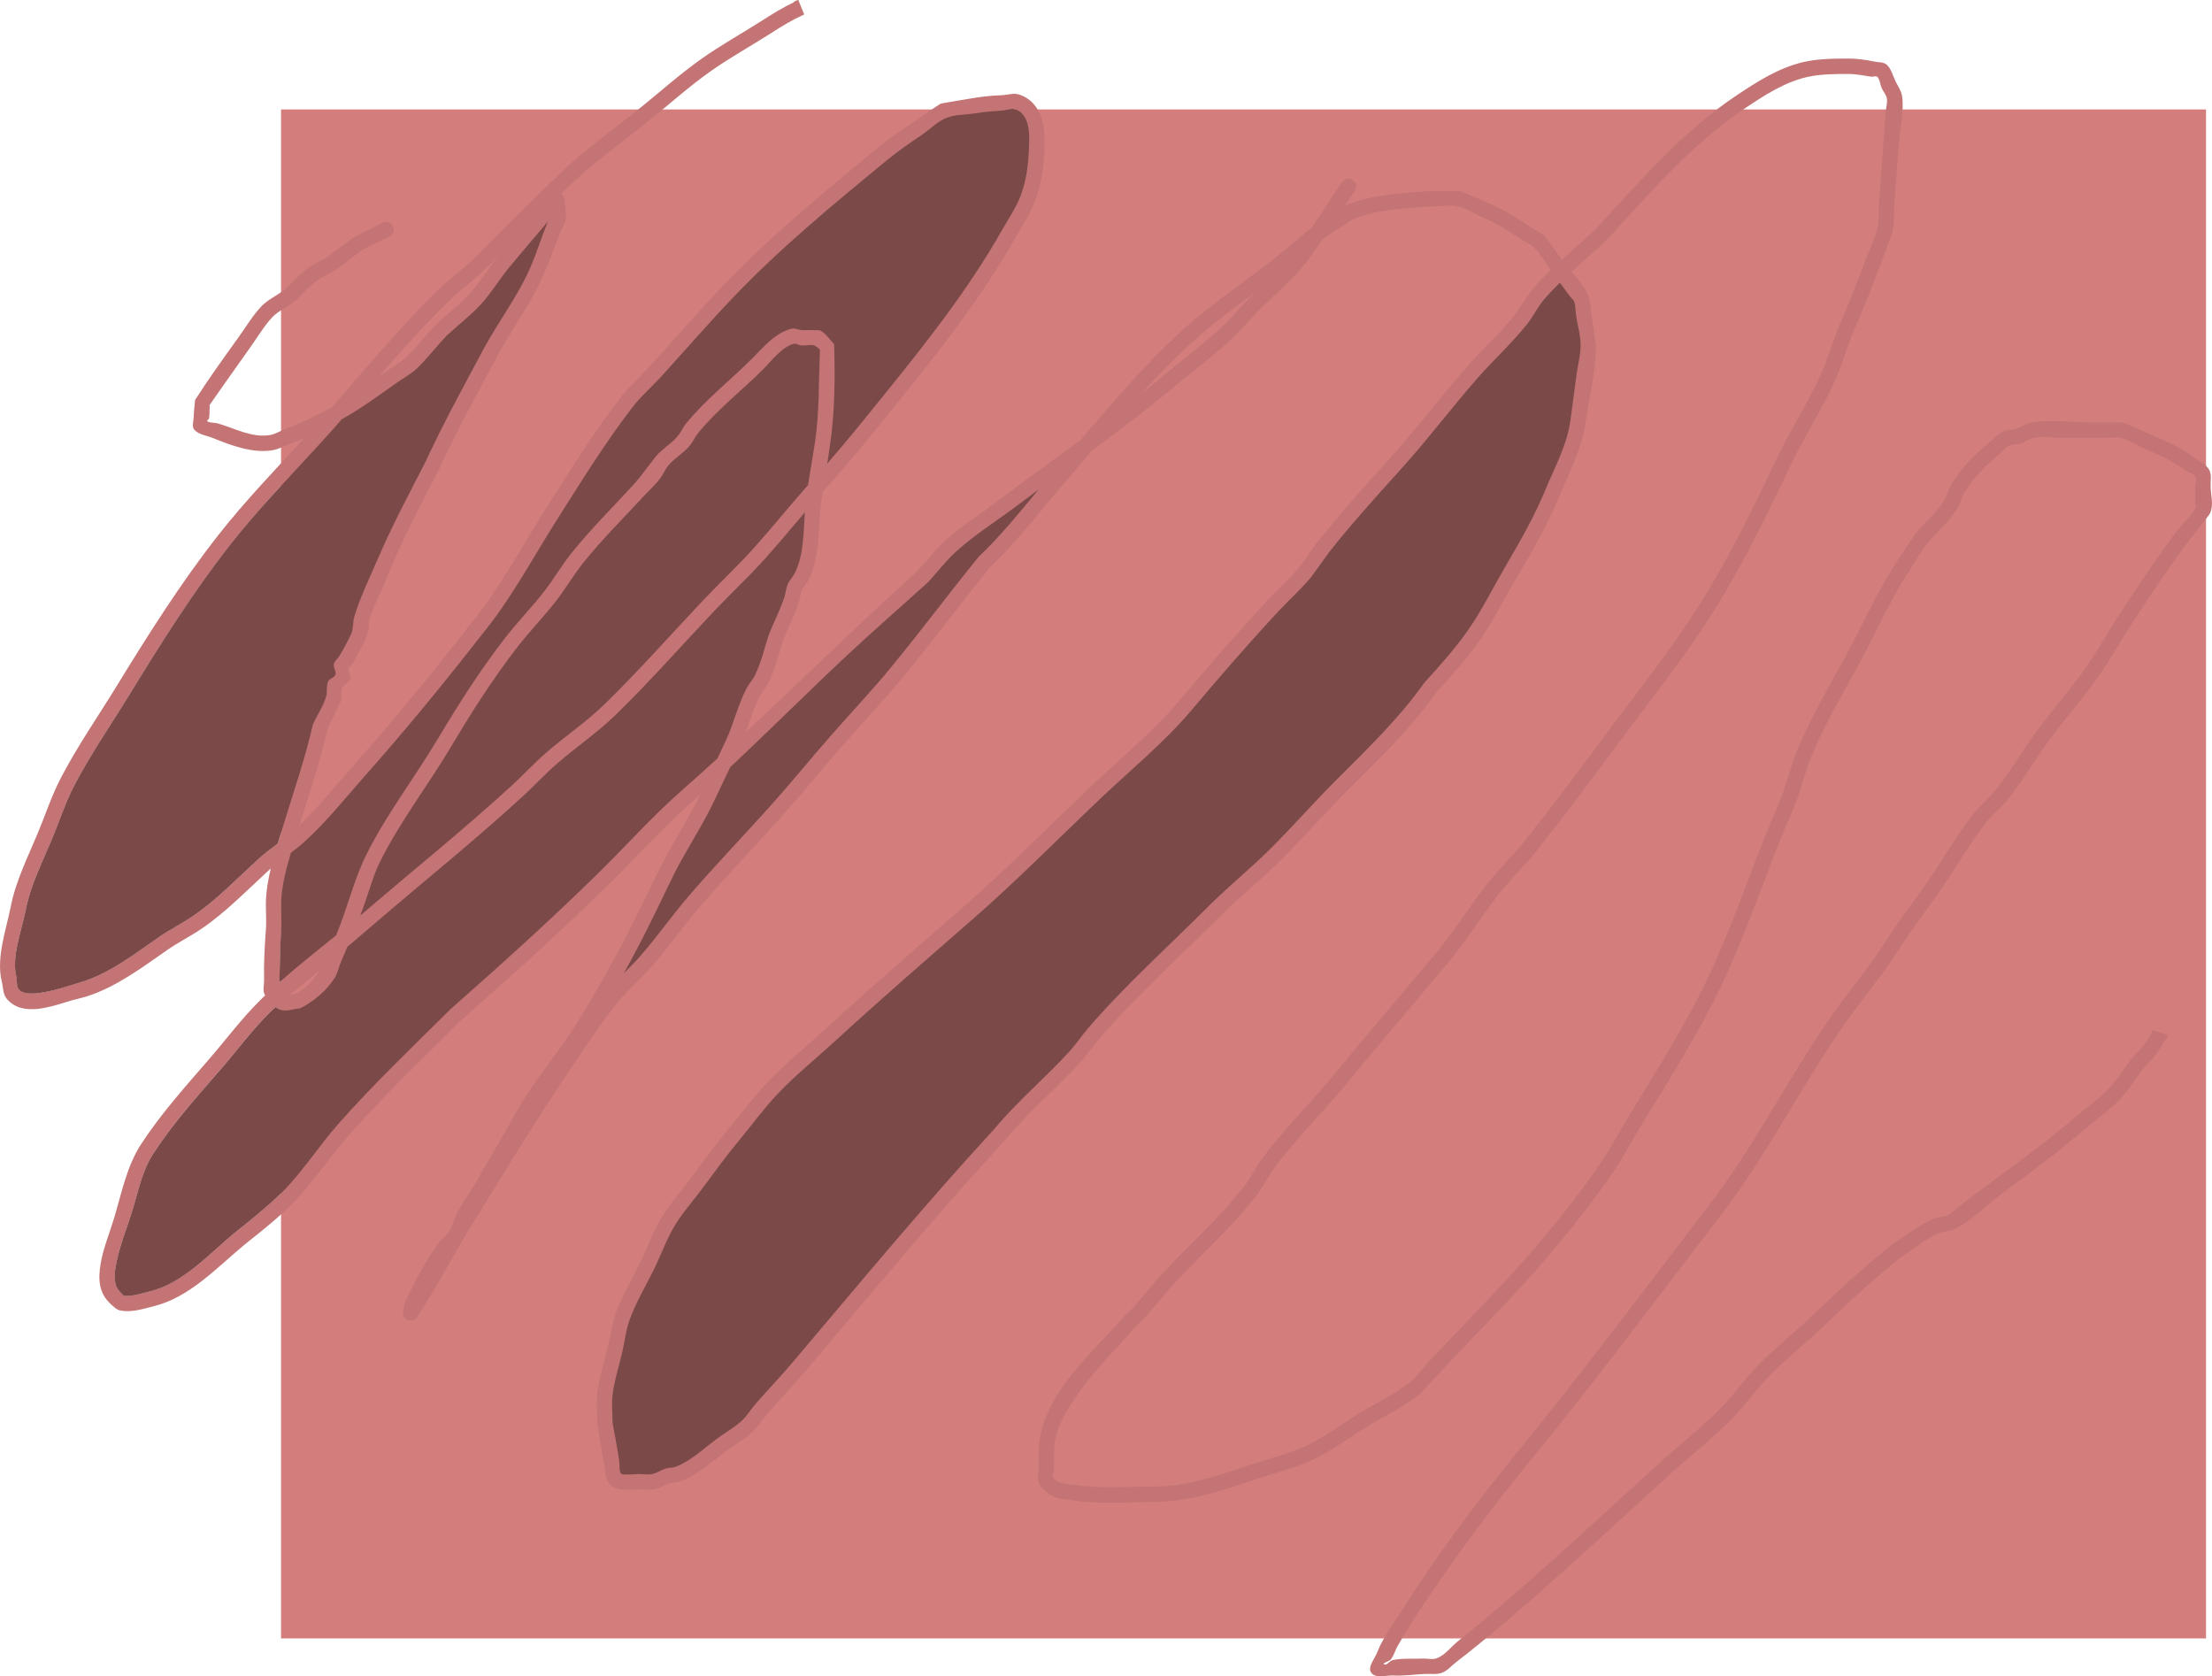 <svg version="1.1" xmlns="http://www.w3.org/2000/svg" xmlns:xlink="http://www.w3.org/1999/xlink" width="717.388" height="543.58" viewBox="0,0,717.388,543.58"><g transform="translate(119.435,78.815)"><g data-paper-data="{&quot;isPaintingLayer&quot;:true}" fill-rule="nonzero" stroke="none" stroke-linecap="butt" stroke-linejoin="miter" stroke-miterlimit="10" stroke-dasharray="" stroke-dashoffset="0" style="mix-blend-mode: normal"><path d="M-28.29,452.488v-495.816h624.299v495.816z" fill="#d47d7d" stroke-width="0"/><path d="M137.863,-77.999c0.652,-0.695 1.62,-0.815 1.62,-0.815l1.892,4.689c-4.017,1.819 -7.005,3.669 -10.722,6.048c-6.576,4.209 -13.541,8.038 -19.898,12.561c-6.705,4.77 -12.979,10.375 -19.376,15.552c-7.398,5.987 -15.278,11.636 -22.396,17.942c-2.202,1.951 -4.343,3.997 -6.46,6.075c0.679,0.409 1.147,1.131 1.206,1.966l0.397,4.961l-0.04,0.003c0.013,0.184 0.021,0.369 0.022,0.554c0.011,1.851 -1.281,3.474 -1.936,5.206c-2.399,6.35 -4.673,12.682 -7.836,18.692c-3.888,7.386 -8.741,14.212 -12.668,21.562c-6.427,12.028 -12.954,23.863 -18.687,36.289c-6.017,11.7 -12.244,23.329 -17.081,35.581c-1.731,4.384 -4.307,9.025 -5.619,13.52c-0.259,0.886 0.082,1.862 -0.1,2.767c-0.632,3.158 -2.082,5.276 -3.607,8.135c-0.579,1.086 -1.076,2.222 -1.745,3.255c-0.316,0.488 -1.102,0.703 -1.188,1.278c-0.182,1.219 0.842,2.502 0.45,3.671c-0.406,1.21 -2.115,1.621 -2.62,2.793c-0.542,1.26 0.037,2.784 -0.348,4.1c-0.118,0.402 -3.981,8.452 -4.323,9.167c-2.315,10.482 -5.935,20.958 -9.12,31.268c6.084,-5.789 11.54,-12.627 17.077,-18.875c13.286,-14.991 25.884,-30.276 38.175,-46.092c9.437,-11.457 16.267,-24.498 24.212,-37.007c7.809,-12.295 15.748,-25.207 24.666,-36.721c2.716,-3.507 6.212,-6.64 9.244,-9.874c7.845,-8.638 15.507,-17.495 23.558,-25.939c15.501,-16.259 32.936,-30.643 50.244,-44.892c3.863,-3.177 7.861,-5.913 11.994,-8.726c0.539,-0.367 8.416,-5.748 8.743,-5.88c0.326,-0.131 9.742,-1.683 10.383,-1.789c3.085,-0.512 6.207,-0.858 9.332,-0.957c1.956,-0.062 4.015,-0.84 5.867,-0.207c6.37,2.176 8.089,8.63 8.151,14.331c0.073,6.677 -0.651,13.639 -3,20.002c-1.542,4.178 -4.325,8.327 -6.526,12.209c-11.286,19.899 -25.289,37.461 -39.619,55.198c-7.174,8.879 -14.239,17.645 -21.922,26.094c-0.319,0.351 -0.637,0.702 -0.953,1.055c-0.2,1.404 -0.38,2.809 -0.53,4.213c-0.835,7.818 -0.355,16.315 -3.686,23.712c-0.646,1.434 -1.869,2.561 -2.501,4.001c-0.525,1.197 -0.508,2.572 -0.928,3.809c-1.391,4.1 -3.365,8.094 -5.034,12.093c-1.506,4.521 -2.694,9.664 -4.814,13.939c-0.745,1.503 -1.967,2.734 -2.738,4.224c-1.94,3.753 -3.194,7.882 -4.649,11.898c18.588,-17.341 36.731,-35.182 55.621,-52.214c3.003,-3.293 5.862,-7.011 9.151,-10.006c4.908,-4.468 10.839,-8.195 16.139,-12.196c9.145,-6.903 18.497,-13.592 27.748,-20.407c10.564,-12.461 21.221,-24.921 33.33,-35.873c10.354,-9.362 22.129,-16.79 32.852,-25.685c2.871,-2.382 5.843,-5.052 8.969,-7.547c3.239,-4.813 6.337,-9.752 9.581,-14.455c0,0 1.42,-2.058 3.477,-0.638c2.058,1.42 0.638,3.477 0.638,3.477c-1.107,1.605 -2.197,3.236 -3.282,4.88c0.934,-0.43 1.883,-0.812 2.848,-1.139c7.78,-2.636 16.174,-3.06 24.296,-3.658c0.585,-0 10.262,-0.02 10.604,0.051c0.327,0.068 9.083,3.913 9.652,4.163c4.839,2.12 8.916,4.76 13.324,7.656c1.42,0.933 3.024,1.64 4.25,2.817c0.181,0.173 3.953,5.341 5.528,7.503c3.68,-3.35 7.467,-6.606 10.979,-9.943c14.29,-15.519 28.083,-31.615 45.734,-43.379c6.636,-4.423 13.371,-8.749 21.252,-10.664c4.716,-1.146 10.016,-1.208 14.832,-1.213c2.811,0.009 5.631,0.37 8.379,0.964c1.398,0.302 3.108,0.087 4.158,1.058c1.503,1.391 1.958,3.599 2.862,5.437c0.74,1.504 1.786,2.932 2.068,4.585c0.779,4.559 -0.708,10.962 -1.042,15.598c-0.479,6.649 -0.958,13.299 -1.438,19.948c-0.212,2.943 0.037,5.961 -0.662,8.828c-0.067,0.274 -3.446,9.244 -3.62,9.705c-2.95,7.85 -5.958,15.591 -9.355,23.259c-2.166,5.662 -3.948,11.735 -6.586,17.191c-4.186,8.658 -9.38,16.818 -13.517,25.526c-7.634,16.07 -15.35,31.88 -24.797,46.994c-8.443,13.496 -18.432,26.21 -27.982,38.94c-10.302,13.732 -20.397,27.704 -31.27,40.989c-3.886,4.475 -8.223,8.804 -11.772,13.549c-5.258,7.029 -9.894,14.328 -15.565,21.075c-11.684,13.902 -23.389,27.687 -34.934,41.692c-7.048,8.1 -14.805,16.017 -21.192,24.654c-1.43,1.934 -4.01,6.586 -5.428,8.444c-8.728,11.439 -19.966,20.881 -29.44,31.648c-3.375,3.835 -6.088,7.634 -9.892,11.096c-6.238,7.144 -13.331,13.925 -18.683,21.735c-3.431,5.007 -6.519,9.386 -7.544,15.562c-0.475,2.863 -0.225,6.739 -0.346,9.599c-0.028,0.659 -0.567,1.385 -0.25,1.964c1.279,2.339 4.572,2.108 6.584,2.442c8.356,1.386 17.187,0.594 25.654,0.594c10.927,0.026 21.036,-3.411 31.236,-6.887c6.08,-2.072 12.866,-3.617 18.673,-6.348c5.807,-2.731 11.325,-6.972 16.799,-10.333c5.397,-3.313 11.875,-6.264 16.768,-10.269c2.493,-2.04 4.373,-4.73 6.568,-7.088c11.293,-12.129 23.26,-23.891 33.998,-36.51c7.245,-8.514 14.685,-17.75 20.967,-26.996c3.622,-5.331 6.677,-11.155 10.036,-16.66c8.419,-13.803 17.243,-27.715 24.321,-42.271c7.573,-15.574 13.211,-32.272 19.617,-48.346c1.695,-4.253 3.683,-8.427 5.279,-12.715c1.655,-4.448 2.747,-9.134 4.516,-13.538c5.04,-12.548 12.437,-24.245 18.618,-36.243c4.581,-8.893 8.866,-18.061 14.415,-26.393c0.194,-0.291 5.595,-8.399 5.713,-8.539c3.094,-3.699 6.973,-6.783 9.458,-11.047c0.843,-1.447 1.119,-3.182 1.983,-4.617c3.106,-5.161 7.809,-10.108 12.471,-13.85c1.46,-1.172 2.738,-2.634 4.408,-3.481c1.237,-0.627 2.756,-0.407 4.079,-0.823c1.655,-0.52 3.121,-1.605 4.817,-1.973c5.923,-1.285 13.346,-0.131 19.408,-0.131c0.6,0 10.175,-0.015 10.49,0.048c0.985,0.197 8.604,3.618 9.71,4.106c4.952,2.187 9.341,3.969 13.637,7.331c1.595,1.248 3.737,2.063 4.709,3.839c0.904,1.651 0.388,3.747 0.471,5.627c0.123,2.786 1.012,5.822 -0.135,8.364c-0.529,1.172 -5.591,7.268 -6.558,8.549c-5.956,7.888 -11.572,16.266 -17.027,24.51c-5.523,8.347 -10.234,17.232 -16.421,25.114c-4.1,5.216 -8.362,10.344 -12.317,15.67c-4.691,6.316 -8.612,13.378 -13.63,19.435c-2.122,2.561 -4.739,4.691 -6.811,7.292c-5.091,6.394 -9.296,13.785 -13.873,20.561c-4.67,6.914 -9.845,13.299 -14.313,20.369c-5.41,8.559 -11.897,16.074 -17.683,24.341c-14.003,20.01 -24.961,42.158 -39.844,61.583c-20.657,26.942 -40.875,54.063 -62.381,80.349c-11.189,13.67 -22.164,28.242 -32.063,42.885c-3.655,5.407 -7.362,11.044 -10.571,16.725c-0.8,1.416 -1.227,3.049 -2.189,4.361c-0.544,0.741 -3.046,1.25 -2.215,1.644c0.933,0.443 1.765,-1.166 2.777,-1.377c3.263,-0.681 6.659,-0.325 9.988,-0.487c1.415,-0.03 2.918,0.404 4.244,-0.09c2.888,-1.075 4.781,-3.889 7.208,-5.788c3.827,-2.994 7.514,-6.126 11.224,-9.264c18.843,-15.939 36.791,-32.806 55.068,-49.394c6.138,-5.481 12.757,-10.704 18.543,-16.552c4.49,-4.538 8.139,-9.909 12.628,-14.45c5.429,-5.492 11.589,-10.276 17.146,-15.64c8.478,-8.182 16.896,-15.916 26.118,-23.279c4.129,-2.586 8.592,-6.233 13.071,-8.14c1.501,-0.639 3.276,-0.473 4.752,-1.168c1.358,-0.639 2.373,-1.839 3.567,-2.748c3.88,-2.953 7.752,-5.946 11.7,-8.808c9.203,-6.672 18.199,-13.504 26.863,-20.885c3.446,-2.936 7.757,-5.918 10.775,-9.279c3.173,-3.535 5.176,-7.663 8.586,-11.088c2.091,-2.052 3.828,-4.548 4.982,-7.241l4.788,1.508c0,0 0,1.318 -0.957,2.04c-1.386,2.648 -3.189,5.108 -5.278,7.229c-3.376,3.357 -5.279,7.416 -8.422,10.916c-3.155,3.513 -7.633,6.655 -11.235,9.724c-8.76,7.464 -17.857,14.376 -27.163,21.122c-5.13,3.719 -10.36,9.276 -16.051,12.023c-1.533,0.74 -3.379,0.599 -4.95,1.257c-4.157,1.741 -8.306,5.228 -12.135,7.618c-9.02,7.227 -17.252,14.804 -25.556,22.817c-5.518,5.324 -11.636,10.071 -17.026,15.522c-4.496,4.545 -8.149,9.924 -12.646,14.469c-5.854,5.917 -12.541,11.206 -18.752,16.752c-18.315,16.623 -36.302,33.523 -55.184,49.496c-5.032,4.256 -10.074,8.46 -15.31,12.465c-1.524,1.166 -2.808,2.785 -4.606,3.455c-1.799,0.67 -3.83,0.265 -5.744,0.398c-3.329,0.162 -6.659,0.663 -9.988,0.487c-2.419,-0.128 -5.819,1.092 -7.211,-0.89c-1.321,-1.881 1.124,-4.468 1.939,-6.617c1.776,-4.685 5.046,-8.931 7.698,-13.137c11.279,-17.891 24.332,-35.379 37.723,-51.754c21.473,-26.246 41.658,-53.325 62.283,-80.226c14.85,-19.354 25.755,-41.459 39.716,-61.407c5.741,-8.204 12.185,-15.654 17.552,-24.146c4.495,-7.113 9.702,-13.54 14.396,-20.495c4.648,-6.887 8.932,-14.381 14.106,-20.878c1.041,-1.307 5.696,-5.951 6.838,-7.327c4.975,-5.994 8.854,-13.01 13.5,-19.267c3.983,-5.363 8.272,-10.527 12.4,-15.779c6.109,-7.762 10.737,-16.555 16.182,-24.784c5.512,-8.33 11.19,-16.791 17.206,-24.763c1.853,-2.455 4.407,-4.428 5.82,-7.16c0.26,-0.502 -0.124,-1.125 -0.135,-1.69c-0.034,-1.649 -0.02,-3.299 0.001,-4.949c0.014,-1.135 0.665,-2.418 0.101,-3.404c-0.651,-1.139 -2.217,-1.406 -3.286,-2.167c-4.143,-2.946 -7.991,-4.696 -12.654,-6.755c-2.883,-1.274 -5.578,-3.161 -8.67,-3.777c-1.475,-0.294 -3.007,0.041 -4.51,0.048c-4.835,0.025 -9.671,0 -14.507,0c-2.959,-0 -5.992,-0.633 -8.877,0.025c-1.558,0.355 -2.889,1.395 -4.414,1.872c-1.099,0.343 -2.378,0.053 -3.407,0.57c-1.306,0.656 -2.226,1.894 -3.354,2.824c-4.197,3.457 -8.522,7.817 -11.333,12.537c-0.849,1.425 -1.117,3.145 -1.958,4.574c-2.654,4.514 -6.647,7.817 -9.942,11.734c-2.087,2.481 -3.585,5.403 -5.384,8.1c-5.458,8.173 -9.645,17.205 -14.144,25.935c-6.101,11.839 -13.431,23.385 -18.4,35.769c-1.757,4.379 -2.841,9.043 -4.488,13.466c-1.607,4.316 -3.605,8.516 -5.311,12.797c-6.452,16.189 -12.138,32.997 -19.765,48.682c-7.148,14.699 -16.047,28.749 -24.549,42.688c-3.404,5.581 -6.506,11.478 -10.179,16.881c-6.382,9.389 -13.927,18.764 -21.285,27.411c-10.787,12.677 -22.802,24.494 -34.146,36.677c-0.289,0.31 -6.889,7.409 -7.061,7.55c-5.073,4.151 -11.727,7.227 -17.319,10.661c-5.634,3.459 -11.31,7.786 -17.288,10.597c-5.978,2.811 -12.931,4.423 -19.188,6.556c-10.743,3.661 -21.353,7.13 -32.849,7.154c-8.719,0 -17.932,0.92 -26.523,-0.67c-1.855,-0.343 -3.881,-0.205 -5.558,-1.07c-1.874,-0.967 -3.636,-2.41 -4.709,-4.226c-0.692,-1.171 -0.175,-2.717 -0.198,-4.077c-0.039,-2.352 0.032,-8.097 0.414,-10.378c2.695,-16.087 17.359,-28.298 27.59,-39.977c3.755,-3.407 6.377,-7.113 9.707,-10.897c9.396,-10.677 20.565,-20.036 29.219,-31.378c2.014,-2.64 3.408,-5.713 5.382,-8.383c6.453,-8.727 14.274,-16.728 21.396,-24.913c11.533,-13.994 23.229,-27.769 34.905,-41.658c5.633,-6.701 10.221,-13.956 15.45,-20.932c3.6,-4.802 7.973,-9.187 11.909,-13.719c10.813,-13.211 20.848,-27.111 31.093,-40.766c9.465,-12.615 19.383,-25.211 27.742,-38.59c9.35,-14.953 16.972,-30.6 24.525,-46.5c4.131,-8.694 9.307,-16.845 13.496,-25.483c2.61,-5.38 4.356,-11.399 6.495,-16.985c3.374,-7.621 6.365,-15.31 9.297,-23.111c1.131,-3.009 2.64,-5.898 3.416,-9.017c0.655,-2.632 0.364,-5.412 0.559,-8.117c0.479,-6.649 0.958,-13.299 1.438,-19.948c0.24,-3.325 0.45,-6.652 0.719,-9.974c0.117,-1.451 0.634,-2.914 0.395,-4.35c-0.205,-1.238 -1.171,-2.222 -1.676,-3.37c-0.52,-1.181 -0.522,-2.661 -1.397,-3.611c-0.457,-0.496 -1.354,-0.001 -2.021,-0.1c-2.476,-0.365 -4.955,-0.888 -7.458,-0.878c-4.41,-0.004 -9.328,0.021 -13.651,1.071c-7.304,1.775 -13.514,5.87 -19.66,9.966c-17.354,11.566 -30.886,27.476 -44.944,42.726c-3.653,3.476 -7.617,6.858 -11.441,10.352c2.148,2.529 4.563,5.339 5.469,7.946c0.612,1.762 0.617,3.679 0.909,5.521c0.066,0.418 1.525,10.029 1.527,10.24c0.07,8.157 -2.26,17.037 -3.345,25.132c-1.159,8.378 -5.192,15.971 -8.419,23.764c-4.346,10.497 -10.136,20.108 -15.863,29.888c-3.156,5.39 -6.011,11.198 -9.569,16.331c-4.343,6.265 -9.478,12.069 -14.628,17.666c-8.299,11.78 -18.623,21.638 -28.796,31.808c-7.071,7.068 -13.695,14.569 -20.735,21.665c-6.664,6.717 -14.074,12.615 -20.716,19.273c-12.943,12.939 -26.935,25.487 -38.879,39.36c-0.127,0.148 -5.846,7.33 -6.025,7.526c-7.888,8.644 -16.778,16.049 -24.296,25.075c-22.612,24.574 -43.877,50.24 -65.418,75.692c-3.837,4.534 -7.902,8.801 -11.827,13.244c-1.94,2.196 -3.468,4.793 -5.697,6.694c-2.584,2.205 -5.589,3.867 -8.293,5.922c-4.447,3.38 -9.205,7.654 -14.546,9.57c-1.008,0.362 -2.14,0.237 -3.164,0.551c-1.653,0.507 -3.13,1.568 -4.827,1.901c-1.785,0.35 -3.637,0.096 -5.455,0.114c-3.026,0.031 -7.676,0.894 -9.878,-2.426c-1.126,-1.699 -0.905,-3.976 -1.301,-5.975c-0.84,-4.246 -1.487,-8.542 -2.214,-12.809c-0.006,-3.331 -0.381,-6.685 0.006,-9.993c0.578,-4.937 2.262,-10.048 3.35,-14.901c0.08,-0.356 2.186,-9.848 2.249,-10.029c2.152,-6.242 5.872,-12.35 8.716,-18.313c2.143,-4.494 4.005,-9.491 6.572,-13.753c2.567,-4.262 6.113,-8.245 9.083,-12.24c4.008,-5.392 7.934,-10.823 12.228,-15.991c4.262,-5.127 8.301,-10.678 12.896,-15.506c5.737,-6.028 12.402,-11.399 18.532,-17.029c14.748,-13.545 29.892,-26.636 44.972,-39.808c14.026,-12.251 27.111,-25.497 40.597,-38.337c9.902,-9.428 20.89,-18.324 29.687,-28.787c9.199,-10.92 18.638,-21.812 28.367,-32.265c3.354,-3.603 7.148,-6.956 10.299,-10.736c2.12,-2.543 3.764,-5.452 5.812,-8.052c7.213,-9.158 15.17,-17.973 22.994,-26.613c8.671,-9.575 16.421,-19.802 24.868,-29.547c5.287,-6.099 11.452,-11.596 16.449,-17.931c0.53,-0.672 5.045,-7.471 5.557,-8.067c1.857,-2.163 3.873,-4.237 5.972,-6.258c-1.73,-2.466 -3.123,-5.223 -5.29,-7.308c-1.008,-0.97 -2.363,-1.497 -3.538,-2.255c-4.208,-2.714 -8,-5.259 -12.598,-7.265c-2.899,-1.265 -5.577,-3.202 -8.673,-3.85c-3.066,-0.641 -6.264,0.052 -9.396,0.051c-7.614,0.568 -15.424,0.926 -22.726,3.343c-2.454,0.812 -4.506,2.535 -6.713,3.881c-1.798,1.096 -3.458,2.234 -5.051,3.412c-2.141,3.141 -4.35,6.218 -6.705,9.131c-3.822,4.728 -8.632,8.624 -12.933,12.881c-3.563,3.526 -6.785,7.477 -10.48,10.865c-6.129,5.621 -12.974,10.653 -19.356,15.998c-8.169,6.841 -16.695,13.263 -25.301,19.585c-2.986,3.523 -5.965,7.045 -8.971,10.53c-7.904,9.162 -15.253,18.972 -24.082,27.316c-9.402,11.617 -18.373,23.602 -27.843,35.156c-6.36,7.76 -13.276,15.036 -19.892,22.567c-6.607,7.521 -12.872,15.319 -19.556,22.778c-8.876,9.904 -18.157,19.517 -26.816,29.607c-5.428,6.326 -10.228,13.204 -15.723,19.471c-3.28,3.741 -7.098,7.035 -10.309,10.834c-5.295,6.265 -9.853,13.294 -14.46,20.066c-12.01,17.656 -22.978,35.793 -34.193,53.94c-3.214,5.2 -6.124,10.621 -9.218,15.896c-0.382,0.651 -4.674,8.038 -5.175,8.617l-2.596,4.221c-0.435,0.735 -1.236,1.228 -2.153,1.228c-1.381,0 -2.5,-1.119 -2.5,-2.5c0,-0.174 0.018,-0.344 0.052,-0.509l0.511,-2.732l0.145,0.027l-0.058,-0.362c3.296,-6.705 6.844,-13.794 11.399,-19.745c0.733,-0.958 1.855,-1.577 2.562,-2.553c1.501,-2.072 1.955,-4.738 3.155,-6.998c2.374,-4.469 5.548,-8.202 7.778,-12.8c4.246,-7.06 8.184,-14.295 12.336,-21.395c5.506,-9.417 12.915,-17.801 18.649,-27.122c7.581,-12.324 14.516,-24.812 20.824,-37.815c2.994,-5.987 5.741,-12.208 9.027,-18.038c3.363,-5.966 7.044,-11.852 10.021,-18.052c-0.938,0.839 -1.88,1.674 -2.826,2.506c-9.452,8.316 -17.785,17.716 -26.768,26.524c-15.463,15.161 -31.59,29.722 -47.849,44.018c-12.191,12.112 -24.728,24.072 -36.111,36.948c-5.504,6.226 -10.265,13.109 -15.718,19.381c-5.379,6.187 -12.093,11.404 -18.481,16.514c-9.114,7.53 -17.79,17.111 -29.511,19.99c-3.47,0.852 -7.255,2.136 -10.924,1.339c-1.146,-0.249 -2.022,-1.217 -2.896,-1.999c-3.99,-3.564 -4.204,-8.121 -3.338,-13.25c0.825,-4.887 2.951,-9.975 4.37,-14.729c2.446,-8.193 4.089,-16.769 8.758,-23.97c6.509,-9.931 14.281,-18.562 22.045,-27.531c5.439,-6.283 10.586,-13.207 16.496,-19.044c0.556,-0.549 1.118,-1.094 1.684,-1.636c-0.056,-0.097 -0.111,-0.193 -0.164,-0.29c-0.72,-1.301 -0.155,-2.971 -0.19,-4.457c-0.136,-5.666 0.189,-11.242 0.601,-16.887c0.242,-3.308 -0.175,-6.64 0.034,-9.949c0.2,-3.167 0.775,-6.371 1.538,-9.557c-0.227,0.199 -0.453,0.401 -0.676,0.605c-7.078,6.469 -13.977,13.666 -21.955,19.051c-3.519,2.376 -7.238,4.207 -10.744,6.635c-8.153,5.645 -16.741,12.17 -26.288,15.169c-1.608,0.505 -3.264,0.844 -4.884,1.309c-6.143,1.765 -15.824,5.706 -21.097,-0.527c-1.305,-1.543 -1.108,-3.886 -1.662,-5.829c-1.758,-7.687 1.472,-16.442 2.989,-24.129c1.646,-8.338 5.532,-16.018 8.791,-23.851c2.404,-5.777 4.432,-11.976 7.303,-17.533c5.349,-10.352 12.18,-20.161 18.264,-30.096c10.16,-16.591 20.764,-33.379 32.776,-48.714c8.644,-11.035 18.555,-21.32 28.035,-31.656c-1.609,0.694 -3.255,1.357 -4.963,1.995c-1.723,0.643 -3.368,1.581 -5.178,1.906c-6.481,1.163 -13.654,-1.568 -19.518,-3.944c-2.017,-0.817 -4.488,-1.056 -5.965,-2.654c-0.919,-0.993 -0.269,-2.7 -0.238,-4.052c0.043,-1.881 0.307,-3.751 0.46,-5.626c4.408,-6.876 9.16,-13.47 13.927,-20.1c2.291,-3.186 4.966,-7.59 7.704,-10.39c2.057,-2.104 4.884,-3.297 7.17,-5.15c2.307,-1.87 4.767,-4.774 7.081,-6.562c2.361,-1.824 5.191,-2.955 7.667,-4.619c0.782,-0.526 7.433,-5.637 8.089,-6.042c0.125,-0.077 8.884,-4.452 9.14,-4.58c0,0 2.236,-1.118 3.354,1.118c1.118,2.236 -1.118,3.354 -1.118,3.354c-2.915,1.457 -5.976,2.651 -8.75,4.362c-2.809,1.733 -5.186,4.096 -7.926,5.937c-2.403,1.615 -5.163,2.691 -7.451,4.465c-2.491,1.931 -4.477,4.455 -6.926,6.44c-2.171,1.76 -4.892,2.845 -6.837,4.852c-2.534,2.615 -5.026,6.794 -7.138,9.732c-4.477,6.227 -8.84,12.519 -13.252,18.789c-0.068,1.45 0.005,2.915 -0.205,4.351c-0.054,0.372 -0.899,0.785 -0.573,0.972c1.019,0.587 2.33,0.363 3.459,0.689c5.466,1.579 11.125,4.823 17.08,3.715c1.469,-0.273 2.778,-1.102 4.172,-1.64c5.616,-2.166 10.53,-4.494 15.713,-7.354c11.213,-12.801 22.131,-25.986 34.278,-37.832c4.301,-4.194 9.273,-7.728 13.5,-11.995c4.286,-4.327 8.378,-8.708 12.826,-12.893c5.661,-5.326 11.044,-11.126 16.853,-16.271c7.175,-6.355 15.111,-12.052 22.566,-18.086c6.478,-5.242 12.833,-10.909 19.622,-15.739c6.425,-4.571 13.456,-8.445 20.101,-12.698c3.429,-2.195 6.371,-4 9.906,-5.711zM39.496,6.962c-4.236,4.27 -9.207,7.81 -13.513,12.009c-7.896,7.699 -15.269,15.971 -22.543,24.332c0.811,-0.58 1.624,-1.162 2.441,-1.743c2.21,-1.573 4.713,-2.795 6.643,-4.701c3.292,-3.251 6.241,-7.092 9.463,-10.462c3.587,-3.289 7.68,-6.444 10.963,-10.035c3.325,-3.636 5.872,-8.053 9.034,-11.835c0.19,-0.228 0.381,-0.455 0.571,-0.683c-1.013,1.04 -2.029,2.08 -3.058,3.117zM-16.322,65.81c-9.622,10.521 -19.749,20.962 -28.544,32.19c-11.894,15.184 -22.388,31.815 -32.448,48.242c-6.013,9.819 -12.77,19.512 -18.064,29.738c-2.819,5.444 -4.795,11.54 -7.151,17.201c-3.122,7.502 -6.945,14.906 -8.501,22.892c-1.298,6.661 -4.781,15.39 -3.038,21.982c0.235,1.296 -0.067,2.821 0.706,3.887c1.259,1.735 4.949,1.442 6.557,1.233c4.687,-0.609 9.531,-2.269 14.033,-3.661c9.037,-2.795 17.227,-9.178 24.931,-14.507c3.52,-2.435 7.265,-4.287 10.793,-6.668c7.77,-5.245 14.487,-12.298 21.38,-18.598c2.005,-1.83 4.168,-3.44 6.318,-5.06c0.565,-1.853 1.139,-3.682 1.685,-5.477c3.334,-10.975 7.217,-22.105 9.738,-33.275c1.399,-2.976 3.316,-5.751 4.241,-8.907c0.464,-1.582 0.005,-3.385 0.652,-4.901c0.425,-0.996 2.043,-1.18 2.383,-2.208c0.353,-1.068 -0.78,-2.229 -0.55,-3.33c0.223,-1.067 1.255,-1.786 1.814,-2.722c1.382,-2.319 2.678,-4.696 3.814,-7.146c0.781,-1.685 0.469,-3.7 0.991,-5.482c1.835,-6.267 5.112,-12.895 7.698,-18.919c4.576,-10.66 10.069,-20.91 15.373,-31.217c5.754,-12.483 12.316,-24.374 18.772,-36.454c4.684,-8.765 10.797,-16.742 14.92,-25.827c2.336,-5.148 3.913,-10.619 6.102,-15.827c-4.185,4.9 -8.328,9.801 -12.461,14.747c-3.212,3.843 -5.801,8.308 -9.18,12.003c-3.347,3.66 -7.495,6.882 -11.155,10.233c-3.238,3.391 -6.216,7.292 -9.547,10.542c-2.1,2.049 -4.768,3.421 -7.158,5.122c-5.536,3.94 -10.912,7.891 -16.829,11.231c-0.187,0.106 -0.374,0.211 -0.56,0.315c-2.548,2.905 -5.113,5.789 -7.712,8.631zM128.638,102.374c-5.273,5.884 -11.11,11.288 -16.536,17.033c-10.648,11.275 -20.784,22.779 -31.905,33.611c-6.033,5.869 -12.972,10.547 -19.298,16.07c-3.666,3.201 -6.984,6.826 -10.565,10.123c-15.394,14.176 -31.839,27.364 -47.712,41.004c-3.107,2.67 -6.228,5.323 -9.356,7.969c-0.708,1.668 -1.422,3.34 -2.134,5.024c-0.701,1.658 -1.018,3.502 -1.973,5.027c-2.615,4.174 -6.947,7.727 -11.23,9.927c-2.175,0.149 -4.494,1.237 -6.526,0.446c-0.545,-0.212 -1.06,-0.498 -1.542,-0.84c-0.5,0.456 -0.99,0.92 -1.468,1.391c-5.816,5.744 -10.877,12.575 -16.23,18.759c-7.618,8.8 -15.259,17.258 -21.644,26.999c-3.624,5.463 -4.85,11.611 -6.719,17.869c-1.823,6.106 -4.555,12.537 -5.644,18.808c-0.562,3.239 -0.81,6.586 1.665,8.753c0.374,0.328 0.614,0.927 1.105,1.002c2.241,0.341 6.334,-0.954 8.251,-1.421c10.831,-2.639 19.114,-12.047 27.545,-19.013c4.949,-3.957 10.047,-8.002 14.607,-12.406c7.13,-6.885 12.476,-15.55 19.032,-22.956c11.486,-12.976 24.112,-25.045 36.41,-37.253c16.223,-14.278 32.327,-28.802 47.762,-43.936c9.048,-8.872 17.445,-18.331 26.966,-26.708c3.943,-3.469 7.848,-6.98 11.726,-10.522c0.909,-1.9 1.811,-3.802 2.692,-5.712c2.534,-5.496 3.947,-11.592 6.712,-16.973c0.757,-1.472 1.966,-2.683 2.707,-4.164c2.05,-4.092 3.162,-9.132 4.607,-13.462c1.641,-3.942 3.599,-7.872 4.97,-11.912c0.464,-1.366 0.496,-2.87 1.073,-4.192c0.629,-1.441 1.84,-2.573 2.501,-4c2.758,-5.959 2.641,-12.903 3.072,-19.39c-4.296,5.026 -8.511,10.118 -12.925,15.044zM-20.289,239.615c-1.712,1.445 -3.512,2.857 -5.294,4.294c0.696,-0.141 1.402,-0.434 2.096,-0.542c3.551,-1.847 5.868,-4.499 7.695,-7.543c-1.499,1.263 -2.998,2.526 -4.496,3.791zM256.806,43.852c6.324,-5.297 13.114,-10.28 19.187,-15.849c3.646,-3.344 6.825,-7.253 10.342,-10.733c0.442,-0.438 0.891,-0.872 1.343,-1.303c-6.791,5.024 -13.617,9.995 -19.91,15.685c-5.987,5.412 -11.61,11.201 -17.042,17.177c2.044,-1.638 4.072,-3.296 6.079,-4.977zM210.341,85.2c-6.491,4.9 -13.767,9.444 -19.776,14.915c-3.235,2.945 -6.034,6.622 -8.992,9.855c-8.607,7.779 -17.362,15.421 -25.845,23.334c-12.932,12.064 -25.39,24.563 -38.292,36.623c-1.592,3.324 -3.2,6.64 -4.748,9.975c-3.13,6.745 -7.114,13.115 -10.755,19.565c-3.233,5.728 -5.923,11.853 -8.866,17.737c-3.222,6.642 -6.608,13.154 -10.157,19.578c1.76,-1.762 3.528,-3.517 5.164,-5.383c5.483,-6.254 10.271,-13.118 15.688,-19.431c8.682,-10.118 17.987,-19.757 26.887,-29.688c6.673,-7.447 12.927,-15.232 19.524,-22.741c6.578,-7.488 13.457,-14.721 19.781,-22.437c9.535,-11.633 18.55,-23.708 28.042,-35.385c7.065,-6.687 13.183,-14.303 19.399,-21.776c-2.361,1.742 -4.715,3.492 -7.054,5.258zM-0.636,216.424c15.837,-13.611 32.254,-26.766 47.61,-40.915c3.602,-3.318 6.942,-6.961 10.631,-10.182c6.258,-5.464 13.144,-10.079 19.104,-15.89c11.065,-10.778 21.148,-22.225 31.742,-33.445c5.406,-5.725 11.227,-11.108 16.48,-16.973c6.015,-6.715 11.663,-13.737 17.65,-20.481c0.693,-4.577 1.552,-9.151 2.237,-13.694c1.504,-9.979 1.194,-20.162 1.667,-30.201c-2.501,-2.5 -2.84,-1.116 -6.427,-1.468c-0.665,-0.065 -1.289,-0.639 -1.942,-0.496c-3.862,0.843 -7.367,5.58 -10.065,8.276c-6.863,6.86 -14.939,13.118 -21.067,20.656c-1.063,1.307 -1.721,2.915 -2.809,4.201c-2.048,2.423 -4.954,4.031 -6.98,6.473c-0.984,1.186 -1.536,2.679 -2.441,3.925c-1.554,2.139 -3.579,3.892 -5.372,5.834c-6.583,7.129 -13.611,14.136 -19.674,21.715c-3.097,3.872 -5.598,8.226 -8.63,12.15c-4.07,5.267 -8.771,10.045 -12.845,15.309c-7.778,10.051 -14.797,21.068 -21.293,31.974c-7.404,12.429 -16.456,24.17 -22.965,37.109c-2.314,4.6 -3.725,10.028 -5.488,14.874c-0.358,0.983 -0.724,1.958 -1.096,2.928c0.661,-0.557 1.319,-1.116 1.972,-1.678zM166.294,50.459c14.158,-17.524 28.008,-34.861 39.159,-54.522c2.07,-3.649 4.735,-7.544 6.185,-11.473c2.182,-5.911 2.61,-12.097 2.69,-18.271c0.043,-3.281 -0.55,-8.379 -4.68,-9.57c-1.325,-0.382 -2.737,0.35 -4.112,0.442c-2.921,0.194 -5.849,0.411 -8.736,0.894c-3.111,0.52 -6.417,0.324 -9.345,1.498c-2.928,1.174 -5.183,3.598 -7.791,5.372c-4.008,2.727 -7.887,5.368 -11.629,8.452c-17.152,14.121 -34.444,28.366 -49.802,44.482c-8.031,8.427 -15.676,17.262 -23.503,25.88c-2.947,3.145 -6.376,6.191 -9.012,9.604c-8.795,11.391 -16.642,24.142 -24.358,36.291c-8.042,12.663 -14.966,25.841 -24.522,37.44c-12.341,15.883 -24.996,31.231 -38.337,46.284c-6.198,6.994 -12.305,14.687 -19.26,20.926c-1.374,1.233 -2.821,2.367 -4.286,3.479c-1.49,4.949 -2.823,10.051 -3.12,15.022c-0.199,3.328 0.202,6.677 -0.037,10.003c-0.398,5.54 -0.413,10.983 -0.588,16.526c-0.005,0.168 -0.018,0.337 -0.034,0.505c5.914,-5.254 12.195,-10.208 18.384,-15.196c3.615,-8.645 5.733,-18.056 9.915,-26.403c6.554,-13.082 15.695,-24.939 23.172,-37.494c6.593,-11.069 13.721,-22.242 21.613,-32.447c4.078,-5.274 8.788,-10.059 12.864,-15.334c3.049,-3.946 5.566,-8.321 8.681,-12.215c6.137,-7.672 13.242,-14.768 19.906,-21.984c2.98,-3.227 4.873,-6.251 7.633,-9.552c2.051,-2.453 4.972,-4.079 7.027,-6.529c1.059,-1.263 1.697,-2.841 2.74,-4.118c6.261,-7.666 14.417,-14.044 21.408,-21.033c3.626,-3.625 7.632,-8.481 12.866,-9.686c1.031,-0.238 2.086,0.383 3.141,0.464c0.918,0.071 5.624,-0.17 6.226,0.179c1.775,1.03 2.903,2.902 4.354,4.353c0.347,10.865 0.277,22.028 -1.334,32.809c-0.3,2.011 -0.637,4.027 -0.98,6.046c6.021,-6.895 11.725,-13.972 17.503,-21.124zM386.435,12.882c-1.797,1.756 -3.524,3.555 -5.128,5.422c-2.091,2.434 -3.46,5.417 -5.448,7.935c-5.039,6.385 -11.237,11.928 -16.567,18.075c-8.478,9.776 -16.255,20.039 -24.956,29.646c-7.748,8.554 -15.629,17.282 -22.772,26.35c-0.509,0.646 -5.464,7.638 -5.899,8.16c-3.205,3.844 -7.05,7.257 -10.461,10.921c-9.68,10.397 -19.07,21.235 -28.221,32.099c-8.941,10.596 -20.022,19.626 -30.064,29.187c-13.538,12.89 -26.676,26.183 -40.756,38.481c-15.049,13.145 -30.163,26.207 -44.879,39.724c-6.047,5.554 -12.634,10.848 -18.292,16.794c-4.518,4.747 -8.483,10.214 -12.673,15.255c-4.238,5.096 -8.107,10.458 -12.06,15.777c-2.873,3.865 -6.329,7.714 -8.813,11.837c-2.484,4.124 -4.269,8.978 -6.342,13.325c-2.762,5.792 -6.413,11.731 -8.502,17.791c-1.056,3.064 -1.388,6.331 -2.097,9.493c-1.048,4.675 -2.699,9.606 -3.26,14.361c-0.351,2.983 0.012,6.007 0.006,9.01c0.73,4.119 1.564,8.243 2.158,12.383c0.185,1.286 -0.083,2.675 0.409,3.878c0.187,0.456 0.895,0.481 1.387,0.513c1.461,0.096 2.926,-0.109 4.389,-0.134c1.514,-0.026 3.06,0.284 4.544,-0.018c1.572,-0.32 2.926,-1.338 4.458,-1.812c0.915,-0.284 1.934,-0.135 2.839,-0.449c4.784,-1.655 9.228,-5.828 13.192,-8.839c2.601,-1.976 5.493,-3.568 7.991,-5.673c2.101,-1.771 3.488,-4.249 5.308,-6.308c3.893,-4.404 7.922,-8.634 11.727,-13.129c21.561,-25.471 42.835,-51.169 65.473,-75.756c7.536,-9.054 16.447,-16.478 24.357,-25.143c2.152,-2.357 3.896,-5.059 5.981,-7.476c12.024,-13.945 26.071,-26.57 39.09,-39.584c6.66,-6.642 14.04,-12.544 20.702,-19.259c7.045,-7.101 13.674,-14.606 20.749,-21.68c10.054,-10.051 20.214,-19.787 28.438,-31.409c5.044,-5.517 10.112,-11.184 14.386,-17.339c4.437,-6.39 7.985,-13.645 11.916,-20.361c4.775,-8.157 9.411,-16.209 13.031,-24.959c3.034,-7.333 7.064,-14.63 8.084,-22.516c0.665,-4.956 1.329,-9.911 1.994,-14.867c0.427,-3.187 1.335,-6.342 1.307,-9.558c-0.027,-3.215 -1.013,-6.351 -1.47,-9.534c-0.209,-1.454 -0.136,-2.97 -0.589,-4.367c-0.238,-0.734 -0.961,-1.208 -1.422,-1.827c-1.093,-1.466 -2.169,-2.945 -3.243,-4.425z" fill="#c47474" stroke-width="0.5"/><path d="M389.71,17.268c0.461,0.619 1.184,1.093 1.423,1.827c0.454,1.397 0.381,2.913 0.59,4.367c0.458,3.183 1.444,6.319 1.472,9.535c0.027,3.215 -0.879,6.371 -1.306,9.558c-0.665,4.956 -1.328,9.913 -1.993,14.868c-1.02,7.887 -5.048,15.185 -8.082,22.518c-3.621,8.751 -8.255,16.805 -13.029,24.962c-3.931,6.716 -7.477,13.973 -11.914,20.363c-4.273,6.155 -9.341,11.824 -14.384,17.341c-8.224,11.623 -18.381,21.365 -28.435,31.416c-7.076,7.074 -13.701,14.589 -20.746,21.69c-6.662,6.715 -14.043,12.638 -20.703,19.279c-13.019,13.015 -27.117,25.677 -39.141,39.622c-2.084,2.417 -3.834,5.119 -5.985,7.476c-7.91,8.664 -16.832,16.086 -24.368,25.139c-22.638,24.587 -43.919,50.281 -65.48,75.752c-3.805,4.495 -7.834,8.725 -11.727,13.128c-1.82,2.059 -3.207,4.537 -5.309,6.308c-2.498,2.105 -5.39,3.697 -7.991,5.673c-3.964,3.011 -8.409,7.183 -13.193,8.838c-0.905,0.313 -1.924,0.165 -2.839,0.448c-1.532,0.475 -2.886,1.492 -4.458,1.812c-1.484,0.302 -3.03,-0.008 -4.544,0.018c-1.464,0.025 -2.929,0.229 -4.39,0.133c-0.492,-0.032 -1.201,-0.057 -1.387,-0.513c-0.492,-1.203 -0.225,-2.591 -0.41,-3.878c-0.595,-4.14 -1.43,-8.265 -2.16,-12.385c0.006,-3.003 -0.359,-6.028 -0.007,-9.011c0.56,-4.756 2.21,-9.687 3.259,-14.363c0.709,-3.162 1.04,-6.43 2.096,-9.494c2.089,-6.06 5.739,-12 8.501,-17.792c2.073,-4.347 3.857,-9.203 6.341,-13.327c2.484,-4.124 5.939,-7.973 8.812,-11.838c3.953,-5.319 7.821,-10.682 12.059,-15.779c4.19,-5.041 8.154,-10.51 12.672,-15.257c5.659,-5.946 12.244,-11.241 18.291,-16.795c14.717,-13.517 29.826,-26.591 44.874,-39.735c14.08,-12.298 27.266,-25.657 40.805,-38.547c10.042,-9.561 21.146,-18.584 30.087,-29.18c9.151,-10.864 18.544,-21.7 28.225,-32.097c3.412,-3.664 7.257,-7.076 10.462,-10.92c0.435,-0.522 5.39,-7.514 5.899,-8.16c7.142,-9.068 15.025,-17.795 22.773,-26.35c8.701,-9.607 16.479,-19.87 24.956,-29.646c5.33,-6.147 11.528,-11.69 16.567,-18.074c1.988,-2.519 3.357,-5.502 5.448,-7.935c1.604,-1.867 3.331,-3.666 5.128,-5.422c1.074,1.48 2.152,2.959 3.244,4.425z" data-paper-data="{&quot;noHover&quot;:false,&quot;origItem&quot;:[&quot;Path&quot;,{&quot;applyMatrix&quot;:true,&quot;segments&quot;:[[[386.43489,12.88249],[1.074,1.48018],[-1.79688,1.75602]],[[381.30719,18.30495],[1.60399,-1.86697],[-2.09091,2.43371]],[[375.85891,26.24031],[1.98784,-2.5186],[-5.03926,6.38475]],[[359.29185,44.31486],[5.33017,-6.14655],[-8.47769,9.77615]],[[334.33612,73.96125],[8.70072,-9.60724],[-7.7477,8.55413]],[[311.56426,100.31144],[7.1424,-9.068],[-0.50898,0.6462]],[[305.66484,108.47157],[0.43544,-0.52232],[-3.20499,3.84448]],[[295.20353,119.3923],[3.41156,-3.66414],[-9.68032,10.39705]],[[266.98242,151.49162],[9.15103,-10.86419],[-8.94076,10.59598]],[[236.91872,180.67841],[10.0418,-9.56066],[-13.53832,12.88966]],[[196.16303,219.1599],[14.07968,-12.29833],[-15.04867,13.14472]],[[151.28367,258.88439],[14.71686,-13.51737],[-6.04714,5.55427]],[[132.99138,275.67806],[5.65863,-5.94568],[-4.51757,4.74674]],[[120.31875,290.93317],[4.19004,-5.04099],[-4.23779,5.09648]],[[108.25878,306.71055],[3.95324,-5.31894],[-2.87294,3.86543]],[[99.44606,318.54802],[2.48361,-4.12376],[-2.48361,4.12376]],[[93.10396,331.87346],[2.07321,-4.3471],[-2.7622,5.79179]],[[84.60155,349.66428],[2.08946,-6.06027],[-1.0563,3.06369]],[[82.50475,359.15752],[0.70907,-3.16215],[-1.04841,4.67546]],[[79.24497,373.51901],[0.56042,-4.75595],[-0.35146,2.98266]],[[79.25116,382.52888],[0.00579,-3.00329],[0.73007,4.11918]],[[81.4095,394.91225],[-0.59452,-4.14026],[0.18473,1.28649]],[[81.81877,398.78975],[-0.49214,-1.2029],[0.18665,0.45622]],[[83.20574,399.30266],[-0.49187,-0.03231],[1.46062,0.09593]],[[87.59501,399.16912],[-1.46355,0.02486],[1.51439,-0.02572]],[[92.13879,399.15095],[-1.48423,0.30182],[1.57194,-0.31966]],[[96.59681,397.33859],[-1.53225,0.47476],[0.91519,-0.28357]],[[99.43593,396.88997],[-0.90545,0.3133],[4.78381,-1.65528]],[[112.62789,388.05097],[-3.96386,3.01111],[2.60121,-1.97598]],[[120.61854,382.37763],[-2.4977,2.1053],[2.10122,-1.77111]],[[125.92695,376.06981],[-1.82023,2.05882],[3.8933,-4.40361]],[[137.65355,362.94101],[-3.80491,4.49525],[21.56111,-25.47055]],[[203.12626,287.18531],[-22.63787,24.58669],[7.53625,-9.05356]],[[227.48283,262.04271],[-7.90979,8.6644],[2.15166,-2.35693]],[[233.46332,254.56633],[-2.08401,2.41694],[12.02444,-13.94538]],[[272.55325,214.98194],[-13.0188,13.01475],[6.65985,-6.64163]],[[293.25522,195.72331],[-6.66213,6.71505],[7.04483,-7.10079]],[[314.00437,174.04376],[-7.07554,7.0736],[10.05419,-10.05141]],[[342.44246,142.63436],[-8.22385,11.62259],[5.04369,-5.51745]],[[356.82804,125.29517],[-4.27311,6.15476],[4.43655,-6.39016]],[[368.74384,104.93425],[-3.93127,6.71622],[4.77473,-8.1572]],[[381.77516,79.9749],[-3.62072,8.75084],[3.03407,-7.33298]],[[389.85888,57.45875],[-1.02019,7.88663],[0.66467,-4.95562]],[[391.8529,42.59188],[-0.66467,4.95562],[0.42746,-3.18697]],[[393.16015,33.03432],[0.02747,3.2154],[-0.02747,-3.2154]],[[391.6898,23.5005],[0.4576,3.18279],[-0.20901,-1.45377]],[[391.10051,19.13392],[0.45369,1.39689],[-0.23837,-0.73394]],[[389.67833,17.30722],[0.46107,0.6188],[-1.09263,-1.46644]]],&quot;closed&quot;:true}]}" fill="#7c4949" stroke-width="0.5"/><path d="M217.428,79.904c-6.216,7.473 -12.399,15.165 -19.464,21.852c-9.492,11.677 -18.441,23.677 -27.976,35.31c-6.324,7.715 -13.236,15.035 -19.814,22.523c-6.596,7.509 -12.883,15.283 -19.556,22.73c-8.9,9.931 -18.14,19.494 -26.822,29.611c-5.417,6.312 -10.205,13.177 -15.688,19.431c-1.636,1.866 -3.468,3.697 -5.229,5.459c3.55,-6.424 6.933,-12.937 10.155,-19.58c2.943,-5.884 5.63,-12.012 8.863,-17.741c3.641,-6.451 7.619,-12.828 10.749,-19.573c1.547,-3.335 3.152,-6.66 4.744,-9.983c12.901,-12.059 25.417,-24.624 38.35,-36.688c8.483,-7.914 17.254,-15.549 25.861,-23.327c2.958,-3.233 5.759,-6.908 8.994,-9.854c6.009,-5.471 13.289,-10.013 19.78,-14.913c2.339,-1.766 4.693,-3.516 7.055,-5.257z" data-paper-data="{&quot;noHover&quot;:false,&quot;origItem&quot;:[&quot;Path&quot;,{&quot;applyMatrix&quot;:true,&quot;segments&quot;:[[[420.68234,170.40085],[4.67837,-3.53158],[-12.98182,9.79963]],[[381.12957,200.2316],[12.01894,-10.94293],[-6.46987,5.89065]],[[363.14462,219.94075],[5.91662,-6.46582],[-17.21468,15.55777]],[[311.45474,266.60941],[16.96645,-15.82739],[-25.865,24.12852]],[[234.87168,339.85482],[25.80221,-24.1189],[-3.18421,6.64703]],[[225.37601,359.80443],[3.09483,-6.66902],[-6.26004,13.48971]],[[203.86702,398.93511],[7.28142,-12.9013],[-6.46587,11.45631]],[[186.13519,434.40929],[5.88576,-11.76764],[-6.44418,13.28421]],[[165.82042,473.56431],[7.09957,-12.848],[3.52051,-3.52335]],[[176.14762,462.79867],[-3.27168,3.73147],[10.96649,-12.50768]],[[207.5236,423.93705],[-10.83337,12.62476],[17.36439,-20.23574]],[[261.29706,364.56095],[-17.79944,19.86208],[13.34699,-14.89367]],[[300.34438,319.07942],[-13.19282,15.01764],[13.15663,-14.97644]],[[339.90655,274.20626],[-12.6473,15.43086],[19.06985,-23.26696]],[[395.99132,203.43634],[-18.98448,23.35386],[14.12953,-13.37302]],[[434.78999,159.88482],[-12.43201,14.94636],[-4.72286,3.48354]]],&quot;closed&quot;:true}]}" fill="#7c4949" stroke-width="0.5"/><path d="M141.595,87.293c-0.431,6.486 -0.312,13.433 -3.07,19.392c-0.66,1.427 -1.872,2.559 -2.501,4c-0.577,1.322 -0.609,2.827 -1.072,4.193c-1.371,4.039 -3.329,7.971 -4.969,11.913c-1.445,4.33 -2.555,9.373 -4.605,13.464c-0.741,1.48 -1.95,2.692 -2.707,4.164c-2.766,5.381 -4.176,11.481 -6.71,16.977c-0.881,1.91 -1.782,3.814 -2.691,5.714c-3.878,3.542 -7.782,7.055 -11.725,10.524c-9.521,8.377 -17.914,17.848 -26.962,26.719c-15.435,15.134 -31.593,29.718 -47.816,43.997c-12.299,12.207 -24.945,24.27 -36.43,37.247c-6.556,7.406 -11.904,16.07 -19.034,22.955c-4.56,4.404 -9.66,8.448 -14.609,12.405c-8.432,6.966 -16.717,16.372 -27.548,19.011c-1.917,0.467 -6.011,1.761 -8.252,1.42c-0.492,-0.075 -0.732,-0.674 -1.106,-1.002c-2.475,-2.168 -2.229,-5.516 -1.667,-8.755c1.089,-6.271 3.818,-12.704 5.642,-18.81c1.869,-6.258 3.092,-12.408 6.716,-17.871c6.384,-9.741 14.023,-18.202 21.641,-27.002c5.353,-6.183 10.411,-13.018 16.227,-18.762c0.477,-0.471 1.055,-0.984 1.555,-1.44c0.483,0.342 0.997,0.627 1.542,0.839c2.032,0.791 4.35,-0.3 6.525,-0.448c4.282,-2.2 8.53,-5.701 11.145,-9.874c0.956,-1.526 1.27,-3.373 1.972,-5.03c0.712,-1.684 1.424,-3.359 2.133,-5.028c3.128,-2.646 6.247,-5.306 9.354,-7.976c15.872,-13.64 32.392,-26.882 47.786,-41.058c3.58,-3.297 6.902,-6.92 10.568,-10.121c6.326,-5.523 13.269,-10.198 19.302,-16.068c11.12,-10.832 21.258,-22.335 31.906,-33.61c5.426,-5.745 11.263,-11.149 16.536,-17.033c4.414,-4.925 8.629,-10.018 12.925,-15.044z" data-paper-data="{&quot;noHover&quot;:false,&quot;origItem&quot;:[&quot;Path&quot;,{&quot;applyMatrix&quot;:true,&quot;segments&quot;:[[[257.27514,204.74815],[8.82785,-9.85035],[-10.54665,11.76823]],[[224.20373,238.8142],[10.85114,-11.48977],[-21.29595,22.54929]],[[160.39467,306.03577],[22.24098,-21.66358],[-12.06527,11.73837]],[[121.79815,338.17607],[12.65291,-11.04686],[-7.33246,6.40174]],[[100.66848,358.42239],[7.1609,-6.59441],[-30.78708,28.35153]],[[5.24535,440.43125],[31.74419,-27.2809],[-6.21393,5.34019]],[[-13.46738,456.36937],[6.25595,-5.29132],[-1.4162,3.33677]],[[-17.73606,466.41643],[1.42443,-3.36804],[-1.40242,3.31599]],[[-21.68285,476.47058],[1.91154,-3.05099],[-5.22977,8.34718]],[[-44.142,496.32476],[8.56464,-4.39976],[-4.35088,0.29762]],[[-57.19465,497.21763],[4.06433,1.58115],[-1.09069,-0.42431]],[[-60.27944,495.53746],[0.96522,0.68365],[-1.00013,0.91288]],[[-63.21447,498.31951],[0.95466,-0.94285],[-11.6325,11.4887]],[[-95.67363,535.83696],[10.70613,-12.36685],[-15.23602,17.59941]],[[-138.96079,589.83506],[12.7685,-19.48265],[-7.2488,10.92524]],[[-152.39811,625.57216],[3.73732,-12.51608],[-3.64677,12.21284]],[[-163.68582,663.18868],[2.17786,-12.54226],[-1.12487,6.47809]],[[-160.35586,680.69539],[-4.94977,-4.33546],[0.74814,0.65529]],[[-158.14506,682.69902],[-0.98323,-0.14962],[4.48132,0.68193]],[[-141.6433,679.85693],[-3.83426,0.93409],[21.66271,-5.2774]],[[-86.5525,641.83139],[-16.86304,13.93139],[9.89739,-7.91403]],[[-57.33848,617.01948],[-9.12076,8.808],[14.25968,-13.77071]],[[-19.27445,571.10723],[-13.11122,14.81289],[22.97107,-25.95243]],[[53.54648,496.60183],[-24.59764,24.41497],[32.44588,-28.55659]],[[149.07145,408.72989],[-30.8701,30.26857],[18.09566,-17.74305]],[[203.00342,355.31478],[-19.04172,16.75363],[7.88597,-6.93837]],[[226.45515,334.27003],[-7.75552,7.08376],[1.81758,-3.79929]],[[231.83859,322.84536],[-1.76174,3.82052],[5.06853,-10.99166]],[[245.26354,288.89904],[-5.5311,10.76296],[1.5133,-2.94472]],[[250.67753,280.57186],[-1.48285,2.96018],[4.09942,-8.18359]],[[259.8916,253.64757],[-2.8905,8.65936],[3.28113,-7.88424]],[[269.83255,229.82443],[-2.74297,8.07845],[0.92752,-2.73168]],[[271.97821,221.44007],[-1.15349,2.64421],[1.2575,-2.88264]],[[276.97996,213.44002],[-1.32093,2.85413],[5.51576,-11.91792]],[[283.12478,174.66091],[-0.8619,12.9725],[-8.59211,10.05207]]],&quot;closed&quot;:true}]}" fill="#7c4949" stroke-width="0.5"/><path d="M-2.64,218.14c0.373,-0.97 0.739,-1.945 1.096,-2.928c1.763,-4.846 3.172,-10.276 5.486,-14.876c6.509,-12.939 15.556,-24.685 22.96,-37.114c6.496,-10.905 13.504,-21.943 21.282,-31.994c4.074,-5.264 8.786,-10.087 12.856,-15.354c3.032,-3.924 5.566,-8.296 8.663,-12.167c6.063,-7.579 13.115,-14.582 19.698,-21.711c1.793,-1.942 3.821,-3.694 5.374,-5.833c0.906,-1.247 1.458,-2.739 2.442,-3.925c2.026,-2.442 4.934,-4.048 6.982,-6.472c1.087,-1.286 1.746,-2.894 2.809,-4.201c6.128,-7.537 14.208,-13.793 21.071,-20.653c2.697,-2.697 6.204,-7.432 10.066,-8.276c0.653,-0.142 1.278,0.431 1.942,0.497c3.587,0.353 3.928,-1.03 6.429,1.47c-0.473,10.04 -0.156,20.229 -1.66,30.208c-0.685,4.543 -1.541,9.121 -2.234,13.698c-5.987,6.743 -11.632,13.771 -17.647,20.486c-5.253,5.864 -11.071,11.257 -16.477,16.983c-10.594,11.22 -20.716,22.729 -31.781,33.507c-5.959,5.812 -12.873,10.424 -19.13,15.888c-3.689,3.221 -7.034,6.861 -10.636,10.18c-15.356,14.149 -31.782,27.299 -47.619,40.909c-0.654,0.562 -1.311,1.121 -1.973,1.678z" data-paper-data="{&quot;noHover&quot;:false,&quot;origItem&quot;:[&quot;Path&quot;,{&quot;applyMatrix&quot;:true,&quot;segments&quot;:[[[-1.27242,432.84714],[-1.30716,1.12338],[31.67479,-27.22126]],[[93.94827,351.01706],[-30.71239,28.29728],[7.20339,-6.63694]],[[115.20981,330.65319],[-7.37754,6.442],[12.51546,-10.92838]],[[153.4172,298.87233],[-11.91843,11.62321],[22.13076,-21.55622]],[[216.90195,231.98164],[-21.18862,22.44034],[10.81189,-11.4506]],[[249.86233,198.0362],[-10.50699,11.7289],[12.03022,-13.42928]],[[285.16197,157.07477],[-11.97344,13.48649],[1.38683,-9.1545]],[[289.63694,129.68652],[-1.36999,9.08692],[3.00888,-19.95744]],[[292.97058,69.28354],[-0.94543,20.07911],[-5.00231,-5.00026]],[[280.1158,66.34697],[7.17426,0.70541],[-1.32962,-0.13073]],[[276.23245,65.35474],[1.30529,-0.28499],[-7.72429,1.68647]],[[256.10326,81.90766],[5.39491,-5.39324],[-13.72515,13.7209]],[[213.96925,123.21891],[12.2569,-15.07428],[-2.12546,2.61401]],[[208.35214,131.62152],[2.17493,-2.573],[-4.09682,4.84663]],[[194.3927,144.56747],[4.05192,-4.88422],[-1.96761,2.37177]],[[189.51003,152.41797],[1.81133,-2.49316],[-3.10758,4.27735]],[[178.76597,164.08589],[3.5867,-3.88438],[-13.16601,14.25876]],[[139.41741,207.51493],[12.1258,-15.1578],[-6.19424,7.74309]],[[122.15708,231.81543],[6.06409,-7.84756],[-8.13992,10.5339]],[[96.46713,262.43404],[8.147,-10.52773],[-15.55671,20.10271]],[[53.88164,326.38145],[12.9913,-21.81042],[-14.80879,24.85736]],[[7.95163,400.59874],[13.01803,-25.87809],[-4.62814,9.20013]],[[-3.02436,430.34748],[3.52569,-9.69246],[-0.71508,1.96582]],[[-5.21726,436.20292],[0.7459,-1.93907],[1.32234,-1.1141]]],&quot;closed&quot;:true}]}" fill="#7c4949" stroke-width="0.5"/><path d="M148.835,71.562c0.342,-2.019 0.591,-3.989 0.891,-6c1.611,-10.781 1.692,-21.931 1.345,-32.796c-1.451,-1.451 -2.576,-3.321 -4.352,-4.351c-0.602,-0.349 -5.306,-0.107 -6.224,-0.178c-1.055,-0.081 -2.108,-0.7 -3.14,-0.463c-5.234,1.205 -9.236,6.063 -12.862,9.688c-6.991,6.989 -15.136,13.371 -21.397,21.037c-1.043,1.277 -1.678,2.856 -2.737,4.119c-2.055,2.45 -4.967,4.077 -7.017,6.53c-2.76,3.301 -4.635,6.323 -7.615,9.55c-6.664,7.217 -13.736,14.26 -19.873,21.933c-3.115,3.894 -5.635,8.255 -8.685,12.201c-4.076,5.275 -8.79,10.053 -12.868,15.327c-7.892,10.205 -15.025,21.372 -21.618,32.44c-7.477,12.555 -16.622,24.408 -23.175,37.491c-4.181,8.347 -6.303,17.755 -9.917,26.4c-6.188,4.988 -12.534,10.019 -18.448,15.273c0.016,-0.168 0.028,-0.337 0.034,-0.505c0.175,-5.543 0.188,-10.988 0.585,-16.528c0.239,-3.326 -0.164,-6.676 0.036,-10.005c0.298,-4.971 1.628,-10.075 3.119,-15.024c1.465,-1.112 2.912,-2.247 4.286,-3.479c6.955,-6.239 13.061,-13.933 19.259,-20.927c13.341,-15.053 25.991,-30.41 38.332,-46.292c9.556,-11.599 16.477,-24.814 24.518,-37.476c7.716,-12.15 15.603,-24.936 24.398,-36.327c2.636,-3.414 6.074,-6.46 9.022,-9.605c7.827,-8.618 15.485,-17.45 23.516,-25.878c15.358,-16.116 32.661,-30.357 49.813,-44.477c3.742,-3.084 7.623,-5.724 11.631,-8.451c2.608,-1.775 4.864,-4.198 7.792,-5.372c2.928,-1.174 6.235,-0.976 9.346,-1.497c2.887,-0.483 5.817,-0.699 8.738,-0.893c1.376,-0.091 2.788,-0.823 4.113,-0.441c4.13,1.191 4.725,6.291 4.682,9.572c-0.081,6.174 -0.507,12.362 -2.688,18.273c-1.45,3.929 -4.114,7.825 -6.184,11.474c-11.151,19.661 -24.996,37.005 -39.154,54.528c-5.778,7.152 -11.479,14.235 -17.5,21.13z" data-paper-data="{&quot;noHover&quot;:false,&quot;origItem&quot;:[&quot;Path&quot;,{&quot;applyMatrix&quot;:true,&quot;segments&quot;:[[[332.58729,100.91828],[-11.55614,14.30372],[28.31542,-35.04769]],[[410.90467,-8.12588],[-22.30191,39.32143],[4.14042,-7.29862]],[[423.27438,-31.07167],[-2.90013,7.85863],[4.36304,-11.82275]],[[428.65507,-67.61304],[-0.16122,12.34715],[0.08568,-6.56187]],[[419.29513,-86.75297],[8.26022,2.38273],[-2.6493,-0.76421]],[[411.07043,-85.86993],[2.75127,-0.18257],[-5.84175,0.38766]],[[393.59795,-84.08115],[5.77439,-0.96578],[-6.2228,1.04078]],[[374.90884,-81.08528],[5.85609,-2.34789],[-5.85609,2.34789]],[[359.32647,-70.34063],[5.21605,-3.54954],[-8.01547,5.45455]],[[336.06805,-53.43613],[7.48489,-6.16881],[-34.30349,28.24121]],[[236.46358,35.52801],[30.71561,-32.23215],[-16.06156,16.85457]],[[189.45809,87.28804],[15.65344,-17.23559],[-5.89458,6.28946]],[[171.43419,106.49618],[5.27128,-6.82714],[-17.5905,22.78246]],[[122.71847,179.07857],[15.4321,-24.2994],[-16.08346,25.32504]],[[73.67427,253.95857],[19.11129,-23.19745],[-24.68136,31.76522]],[[-3.00015,346.52676],[26.68162,-30.10573],[-12.3967,13.9876]],[[-41.51999,388.37815],[13.9107,-12.4771],[-2.7485,2.46524]],[[-50.09229,395.33651],[2.92969,-2.22471],[-2.98019,9.89754]],[[-56.33324,425.38031],[0.59575,-9.94166],[-0.39891,6.65688]],[[-56.40746,445.38664],[0.47783,-6.65168],[-0.79598,11.08051]],[[-57.58284,478.43881],[0.34914,-11.08594],[-0.0106,0.33671]],[[-57.65041,479.44894],[0.03224,-0.33619],[11.8273,-10.50713]],[[-20.88333,449.0567],[-12.37673,9.97549],[7.22903,-17.29074]],[[-1.05409,396.25167],[-8.36293,16.6932],[13.10763,-26.16409]],[[45.29026,321.26402],[-14.9541,25.11011],[13.18584,-22.13702]],[[88.51579,256.36971],[-15.78303,20.41058],[8.15639,-10.54783]],[[114.24426,225.70091],[-8.15244,10.55011],[6.09852,-7.89212]],[[131.60657,201.27066],[-6.23027,7.78842],[12.27465,-15.34445]],[[171.41898,157.30196],[-13.3275,14.43365],[5.95921,-6.45381]],[[186.68444,138.19702],[-5.51947,6.60211],[4.10159,-4.90611]],[[200.73831,125.1385],[-4.10912,4.8998],[2.11896,-2.52669]],[[206.2174,116.90157],[-2.08594,2.55402],[12.52191,-15.33179]],[[249.03325,74.83554],[-13.98241,13.97842],[7.25263,-7.25055]],[[274.76529,55.46295],[-10.46726,2.41052],[2.06284,-0.47505]],[[281.04768,56.39048],[-2.1106,-0.16229],[1.8363,0.1412]],[[293.50012,56.74919],[-1.2043,-0.69867],[3.55069,2.0599]],[[302.2091,65.45603],[-2.90299,-2.90228],[0.69447,21.73061]],[[299.54022,131.07397],[3.22223,-21.56258],[-0.60099,4.02174]],[[297.5806,143.16684],[0.68478,-4.03888],[12.0416,-13.79011]]],&quot;closed&quot;:true}]}" fill="#7c4949" stroke-width="0.5"/><path d="M-8.595,57.132c0.186,-0.104 0.373,-0.209 0.56,-0.315c5.917,-3.339 11.3,-7.287 16.836,-11.228c2.39,-1.701 5.06,-3.072 7.16,-5.121c3.33,-3.25 6.309,-7.15 9.548,-10.541c3.66,-3.352 7.809,-6.572 11.156,-10.232c3.379,-3.695 5.969,-8.16 9.18,-12.003c4.134,-4.946 8.277,-9.847 12.462,-14.747c-2.19,5.208 -3.765,10.681 -6.101,15.828c-4.123,9.086 -10.235,17.064 -14.919,25.828c-6.455,12.08 -13.013,23.975 -18.767,36.458c-5.304,10.307 -10.787,20.57 -15.363,31.23c-2.586,6.024 -5.857,12.681 -7.693,18.948c-0.522,1.782 -0.213,3.809 -0.994,5.493c-1.136,2.45 -2.44,4.841 -3.822,7.16c-0.558,0.937 -1.595,1.66 -1.818,2.727c-0.23,1.101 0.901,2.264 0.548,3.333c-0.34,1.028 -1.962,1.215 -2.387,2.211c-0.647,1.516 -0.193,3.322 -0.656,4.904c-0.925,3.156 -2.851,5.935 -4.251,8.91c-2.521,11.17 -6.416,22.302 -9.75,33.277c-0.545,1.795 -1.121,3.624 -1.686,5.477c-2.15,1.62 -4.317,3.23 -6.322,5.06c-6.892,6.3 -13.619,13.351 -21.389,18.596c-3.527,2.381 -7.276,4.232 -10.796,6.667c-7.704,5.329 -15.9,11.71 -24.937,14.505c-4.501,1.392 -9.349,3.051 -14.036,3.659c-1.609,0.209 -5.301,0.501 -6.559,-1.234c-0.773,-1.066 -0.472,-2.592 -0.707,-3.887c-1.744,-6.592 1.737,-15.324 3.035,-21.985c1.556,-7.986 5.376,-15.393 8.498,-22.895c2.356,-5.662 4.329,-11.76 7.148,-17.204c5.295,-10.226 12.046,-19.927 18.059,-29.746c10.06,-16.428 20.566,-33.121 32.46,-48.306c8.795,-11.228 18.965,-21.679 28.587,-32.2c2.599,-2.842 5.168,-5.725 7.716,-8.63z" data-paper-data="{&quot;noHover&quot;:false,&quot;origItem&quot;:[&quot;Path&quot;,{&quot;applyMatrix&quot;:true,&quot;segments&quot;:[[[-32.64386,131.6204],[5.19826,-5.6838],[-19.24364,21.04107]],[[-89.7314,195.99939],[17.59011,-22.4554],[-23.78871,30.36848]],[[-154.6283,292.48393],[20.12038,-32.85548],[-12.02627,19.63824]],[[-190.75695,351.96017],[10.58911,-20.45169],[-5.63739,10.88799]],[[-205.05817,386.3629],[4.71185,-11.32328],[-6.24332,15.00364]],[[-222.06007,432.14759],[3.11146,-15.97264],[-2.595,13.32138]],[[-228.13561,476.11177],[-3.48741,-13.18353],[0.47089,2.59106]],[[-226.72293,483.88493],[-1.54602,-2.13193],[2.51707,3.47098]],[[-213.60801,486.35064],[-3.21771,0.41797],[9.3736,-1.21759]],[[-185.54276,479.02803],[-9.00251,2.78408],[18.07351,-5.58935]],[[-135.6808,450.01311],[-15.40839,10.65894],[7.04073,-4.87051]],[[-114.09579,436.67654],[-7.05482,4.76222],[15.53953,-10.48966]],[[-71.33657,399.48077],[-13.7847,12.59925],[4.00992,-3.66077]],[[-58.70044,389.36027],[-4.29937,3.24082],[1.12947,-3.70522]],[[-55.33122,378.40671],[-1.0905,3.58942],[6.66855,-21.94981]],[[-35.85592,311.85632],[-5.04227,22.33952],[2.79866,-5.95148]],[[-27.37354,294.04277],[-1.84975,6.31118],[0.92713,-3.16326]],[[-26.0696,284.24013],[-1.2941,3.03168],[0.85021,-1.99177]],[[-21.30418,279.82416],[-0.68025,2.05603],[0.70688,-2.13652]],[[-22.40474,273.16321],[-0.45978,2.20295],[0.44553,-2.13468]],[[-18.77765,267.71873],[-1.11642,1.87322],[2.76462,-4.63868]],[[-11.14974,253.42679],[-2.27133,4.89914],[1.56209,-3.36934]],[[-9.16815,242.46291],[-1.04377,3.56414],[3.67072,-12.53431]],[[6.2272,204.62517],[-5.17174,12.04817],[9.1519,-21.32042]],[[36.97268,142.1915],[-10.60741,20.61318],[11.50878,-24.96522]],[[74.5158,69.28322],[-12.91046,24.15964],[9.36721,-17.52907]],[[104.35588,17.62853],[-8.2454,18.17144],[4.67154,-10.29527]],[[116.56038,-14.02613],[-4.37902,10.41656],[-8.36954,9.79921]],[[91.63763,15.46795],[8.26718,-9.89115],[-6.42331,7.68507]],[[73.27754,39.4738],[6.75785,-7.39044],[-6.6937,7.32028]],[[50.96827,59.94034],[7.31921,-6.70345],[-6.47671,6.7823]],[[31.87525,81.02402],[6.66088,-6.50008],[-4.19962,4.09823]],[[17.55881,91.26758],[4.78072,-3.4025],[-11.07234,7.88033]],[[-16.0998,113.7287],[11.83425,-6.67897],[-0.37411,0.21114]],[[-17.21987,114.3585],[0.37263,-0.20874],[-5.09643,5.81045]]],&quot;closed&quot;:true}]}" fill="#7c4949" stroke-width="0.5"/></g></g></svg>